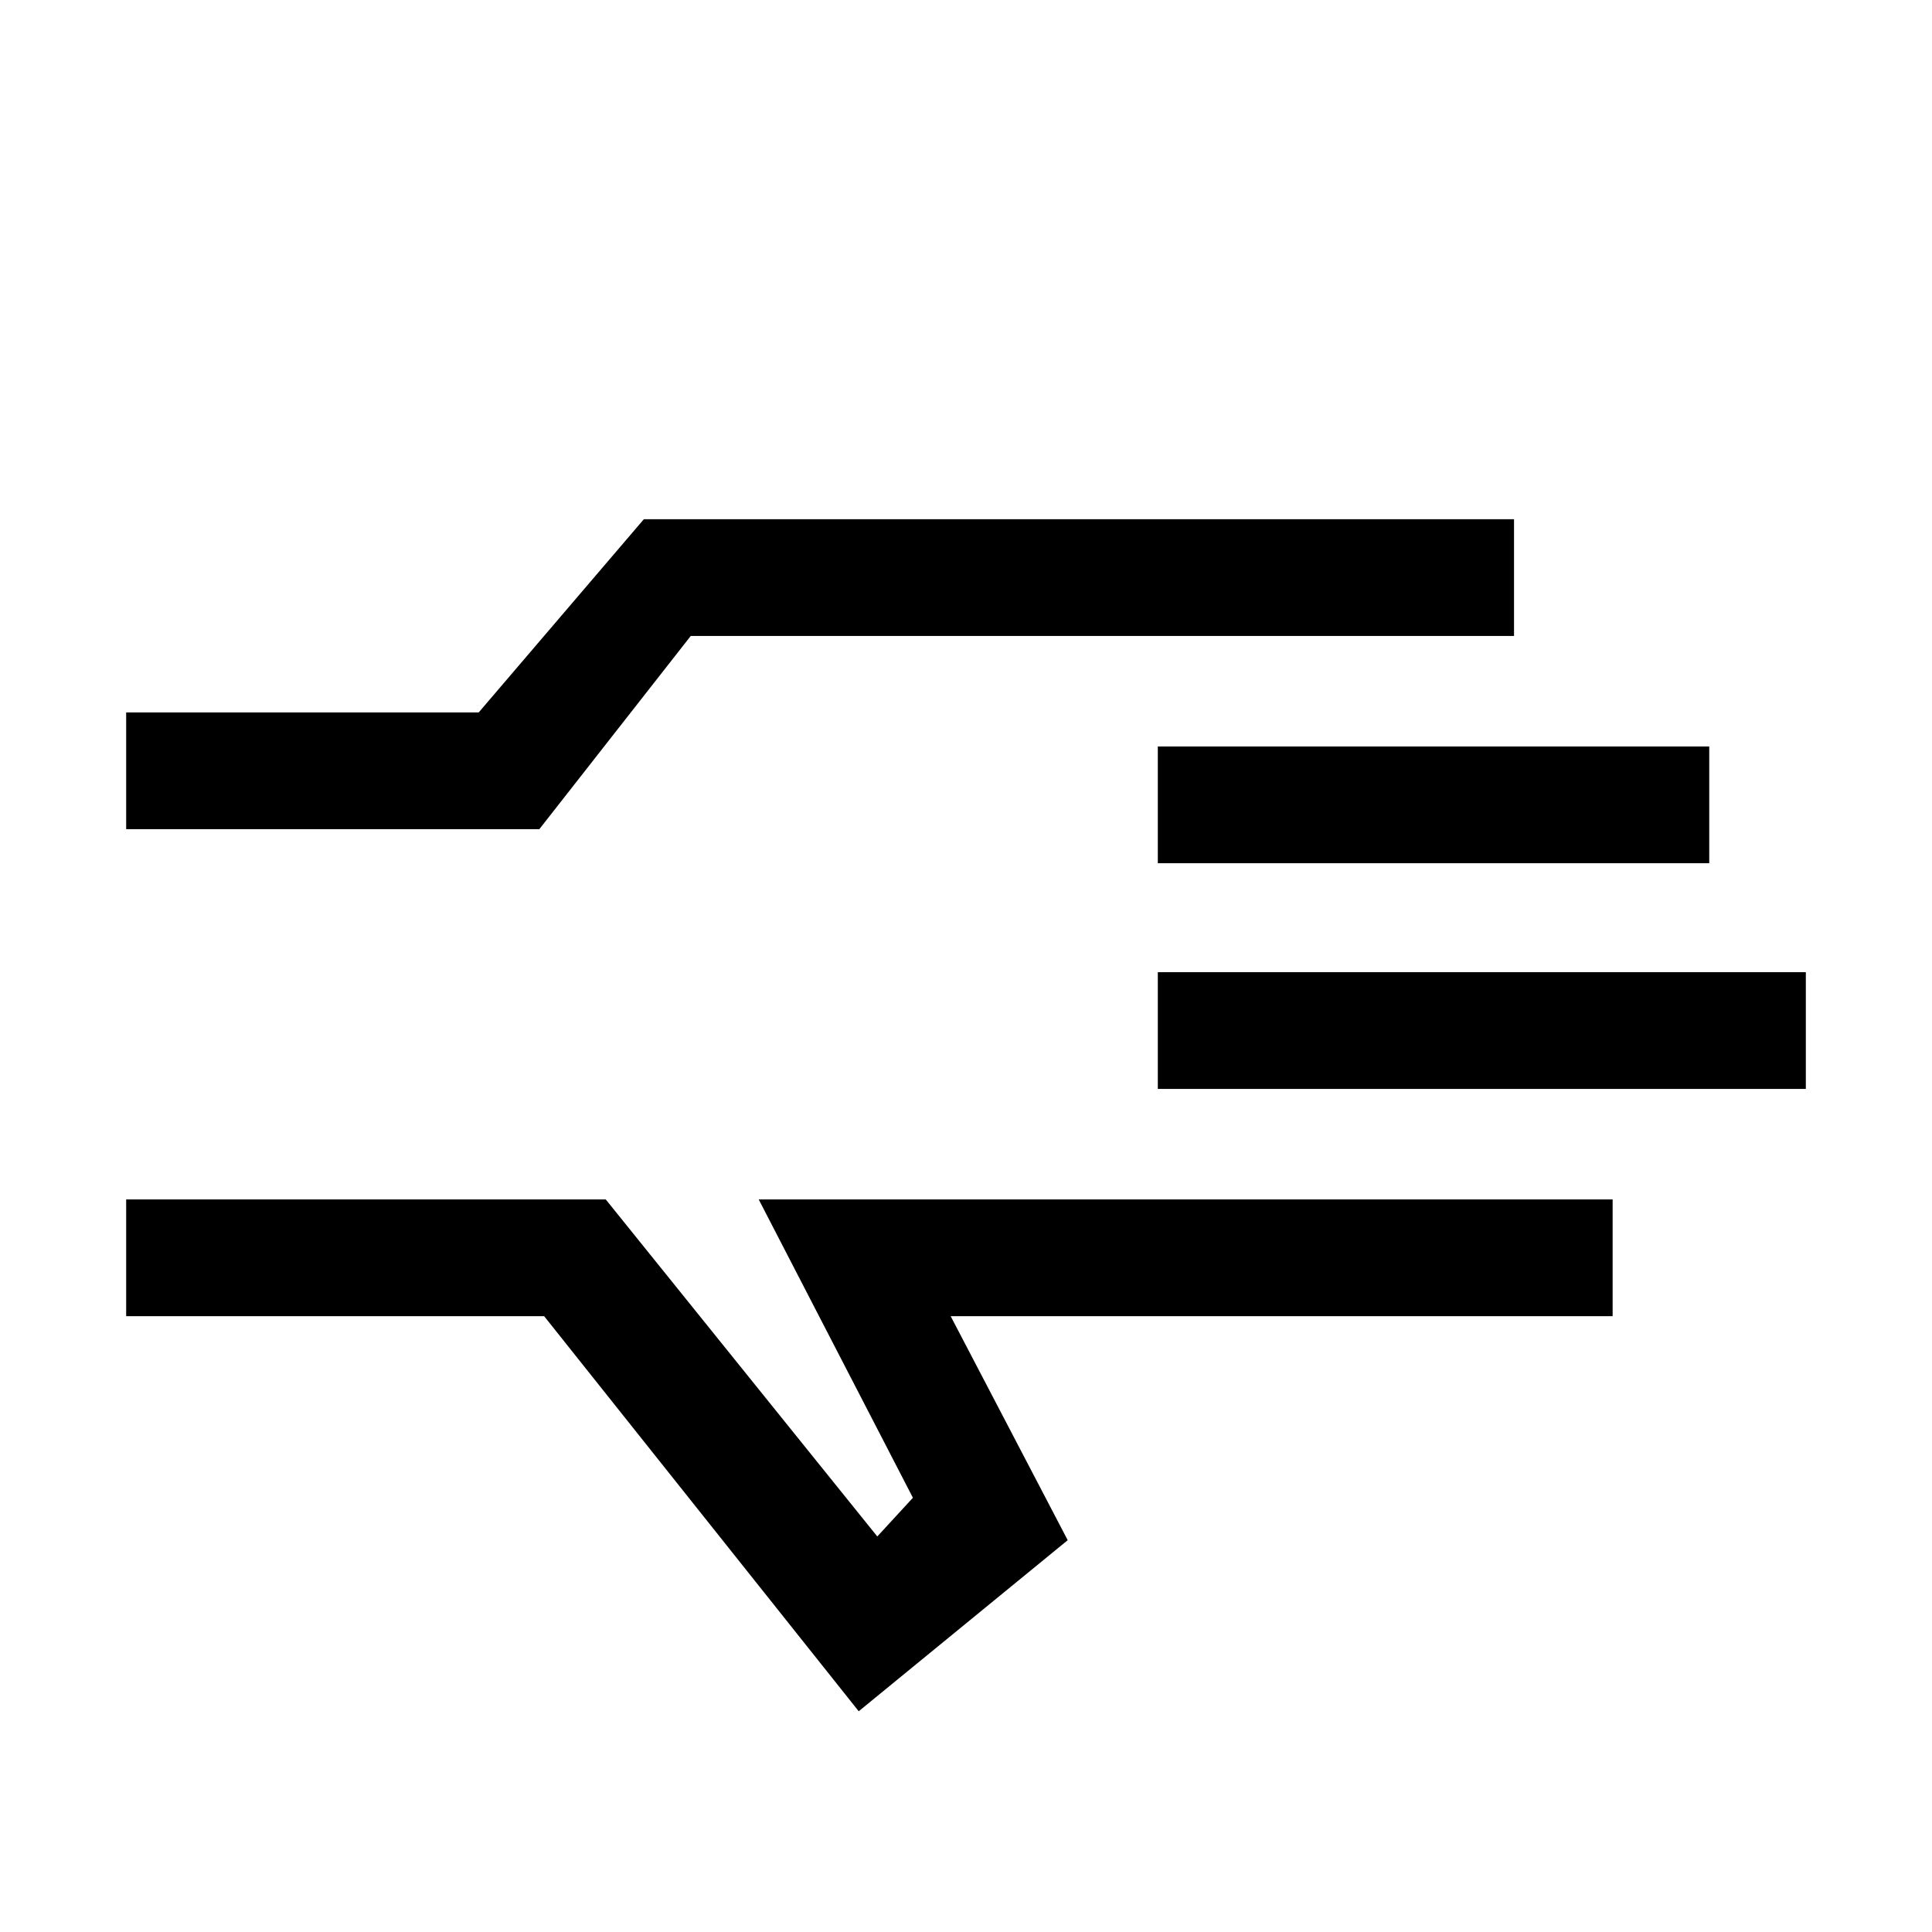 <svg xmlns="http://www.w3.org/2000/svg" height="20" viewBox="0 -960 960 960" width="20"><path d="M426.69-109.69 270.38-306H62.69v-58H301l134.92 167.46 17.7-19.23L377-364h424.31v58H472.38l58.16 111.31-103.85 85ZM62.69-548v-58h175.18l82.05-96h432.39v58H343.23L268-548H62.69Zm512.62 129.08v-58h322v58h-322Zm0-112.16v-58h274v58h-274ZM62.69-419.38Z"/></svg>
